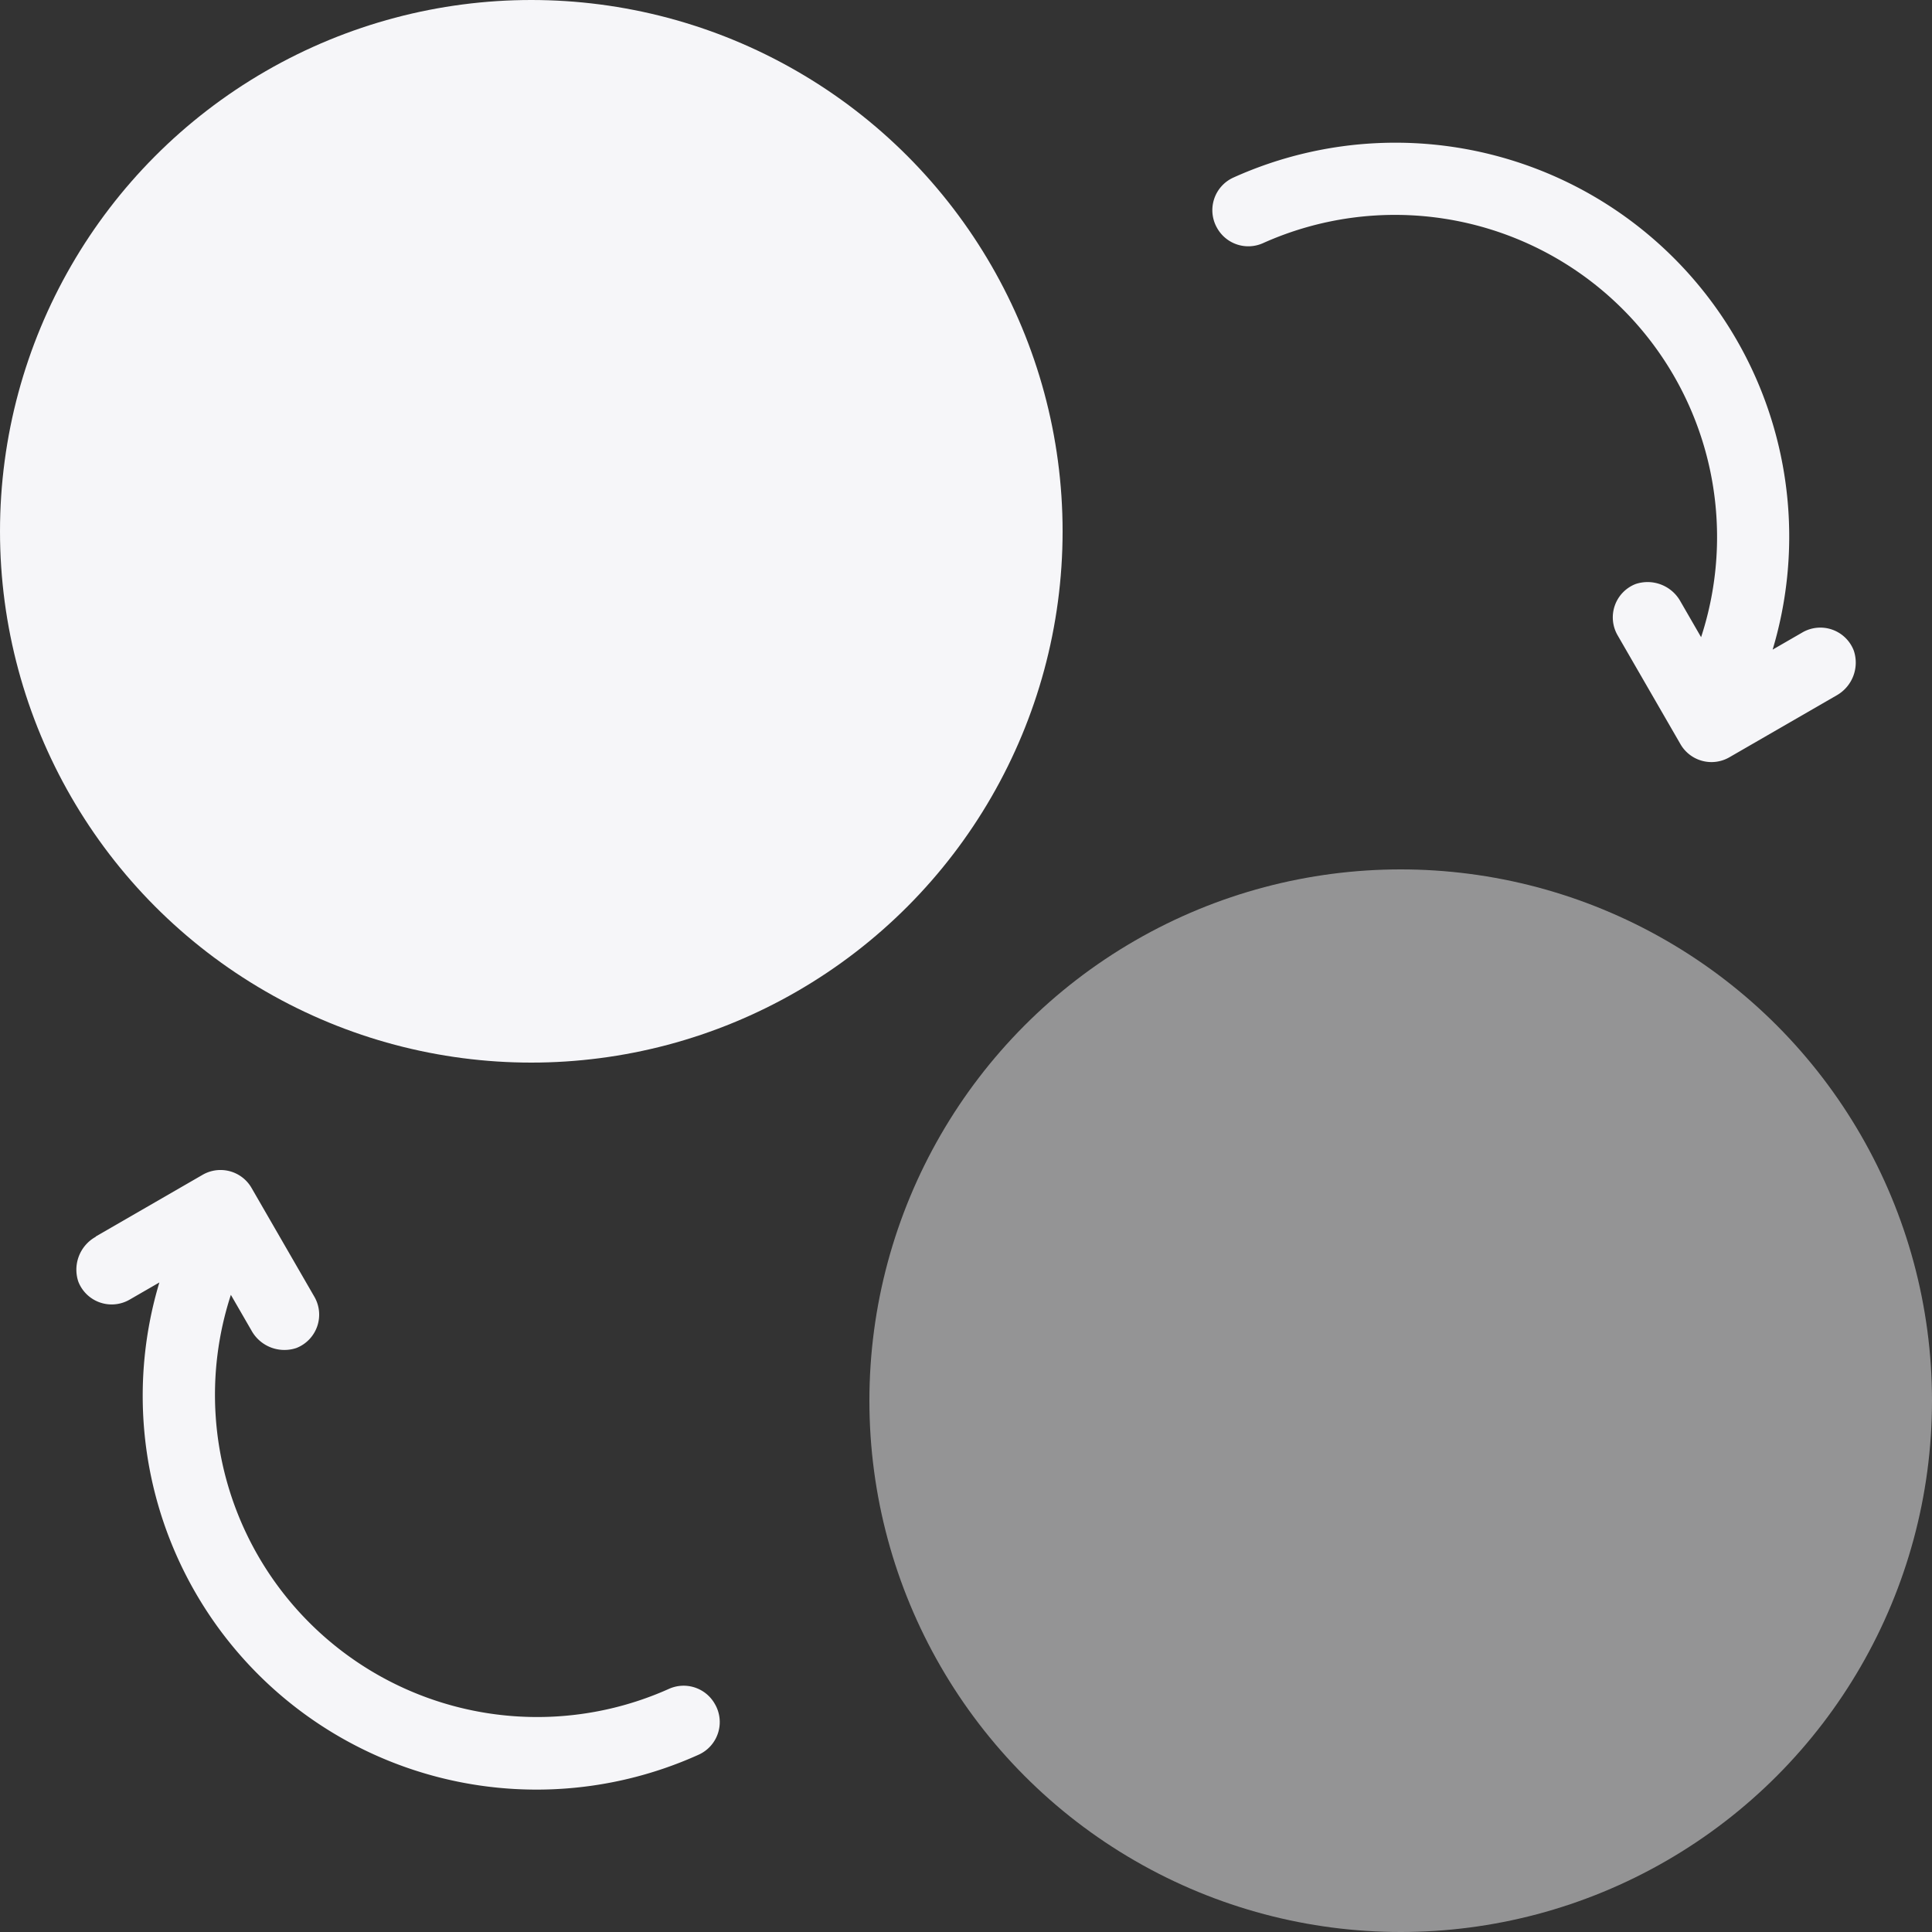 <svg xmlns="http://www.w3.org/2000/svg" width="32" height="32" viewBox="0 0 32 32">
    <rect x="0" y="0" width="32" height="32" fill="#333333" stroke="none"/>
    <g data-name="Group 34672" transform="rotate(180 401.5 360.5)">
        <circle data-name="Ellipse 1294" cx="8.8" cy="8.8" r="8.8" transform="translate(785.4 703.4)" style="fill:#f6f6f9"/>
        <circle data-name="Ellipse 1295" cx="8.8" cy="8.8" r="8.8" transform="translate(771 689)" style="opacity:.5;fill:#f6f6f9"/>
        <path data-name="Path 16896" d="M12.426 1.515v2.046a.593.593 0 0 1-.593.593H9.758a.593.593 0 0 1-.593-.682.623.623 0 0 1 .623-.5h.682a5.337 5.337 0 0 0-9.28 3.024.593.593 0 0 1-.59.53.593.593 0 0 1-.6-.652 6.523 6.523 0 0 1 11.24-3.825v-.563a.593.593 0 0 1 .682-.593.623.623 0 0 1 .5.623z" transform="rotate(60 -198.434 1034.302)" style="fill:#f6f6f9"/>
        <path data-name="Path 16897" d="M0 5.011V2.965a.593.593 0 0 1 .593-.593h2.076a.593.593 0 0 1 .593.682.623.623 0 0 1-.623.5h-.682a5.337 5.337 0 0 0 5.624 1.512A5.337 5.337 0 0 0 11.237.534.593.593 0 0 1 11.83 0a.593.593 0 0 1 .593.652A6.523 6.523 0 0 1 1.186 4.477v.563a.593.593 0 0 1-.686.593.623.623 0 0 1-.5-.622z" transform="rotate(60 -223.796 1026.323)" style="fill:#f6f6f9"/>
    </g>
</svg>
